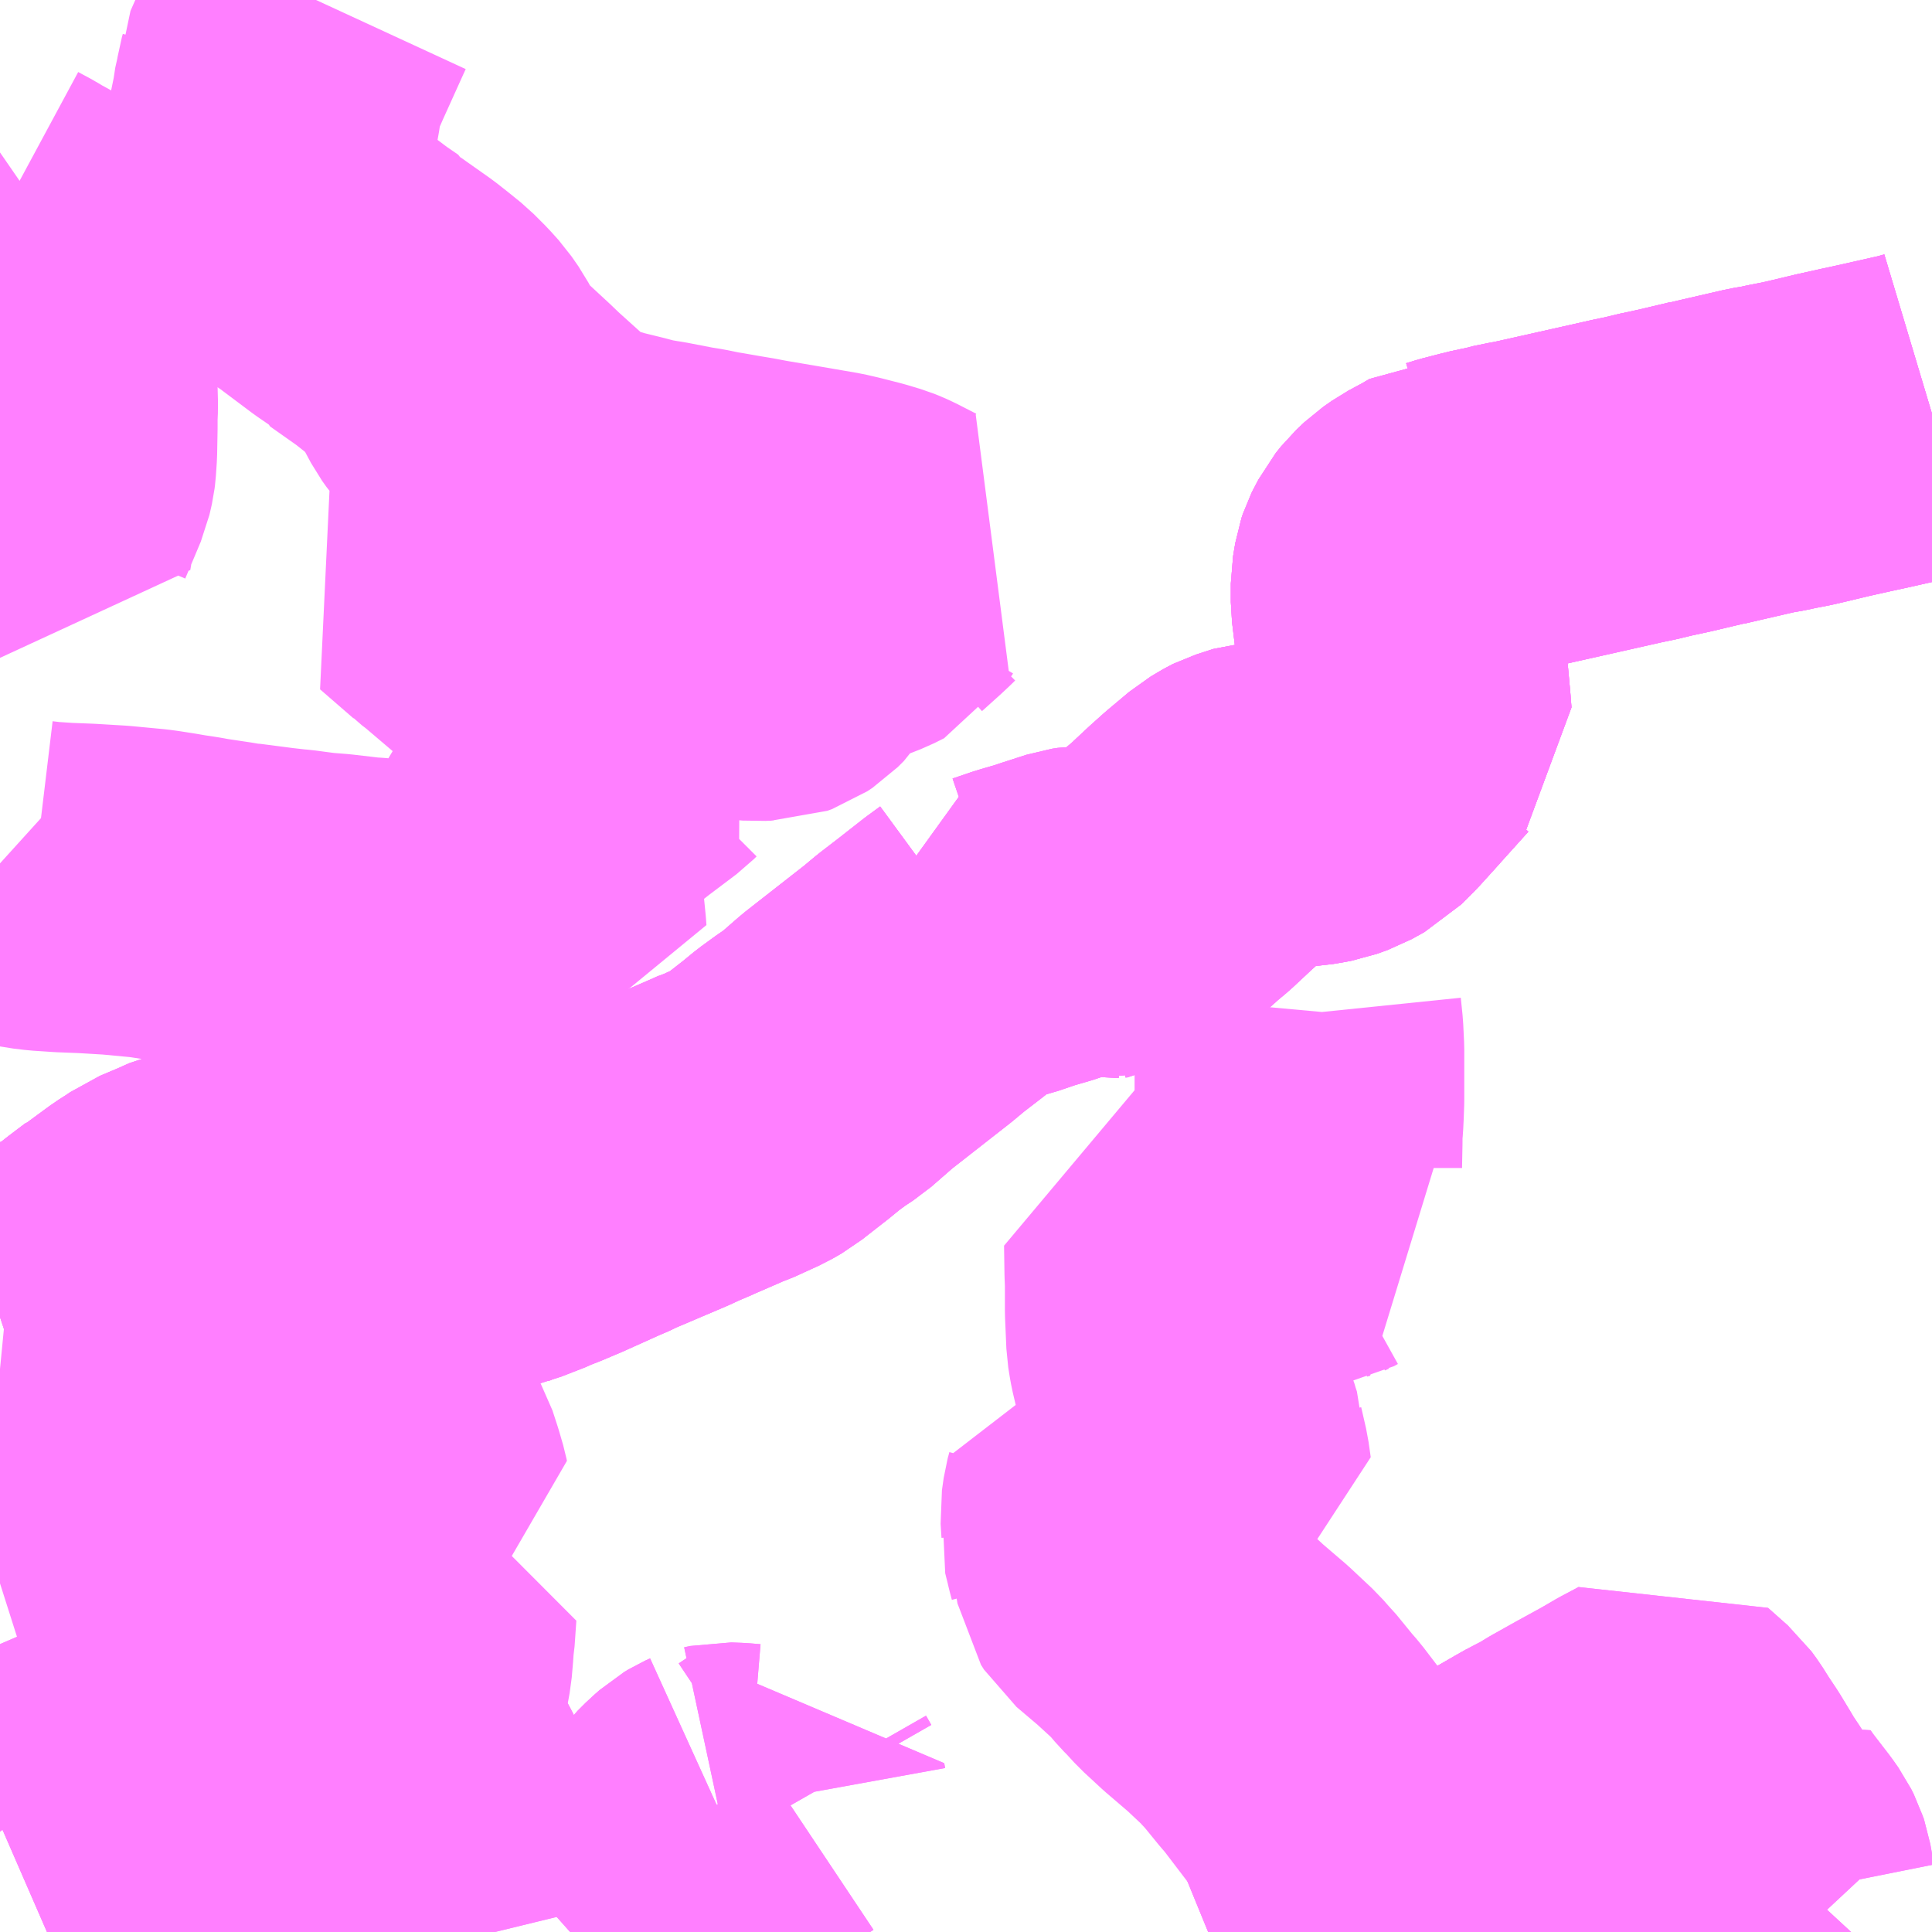 <?xml version="1.0" encoding="UTF-8"?>
<svg  xmlns="http://www.w3.org/2000/svg" xmlns:xlink="http://www.w3.org/1999/xlink" xmlns:go="http://purl.org/svgmap/profile" property="N07_001,N07_002,N07_003,N07_004,N07_005,N07_006,N07_007" viewBox="13952.637 -3590.332 4.395 4.395" go:dataArea="13952.63671875 -3590.33203125 4.39453125 4.39453125" >
<globalCoordinateSystem srsName="http://purl.org/crs/84" transform="matrix(100.0,0.0,0.0,-100.0,0.0,0.0)" />
<defs>
 <g id="p0" >
  <circle cx="0.0" cy="0.0" r="3" stroke="green" stroke-width="0.75" vector-effect="non-scaling-stroke" />
 </g>
</defs>
<g fill="none" fill-rule="evenodd" stroke="#FF00FF" stroke-width="0.75" opacity="0.5" vector-effect="non-scaling-stroke" stroke-linejoin="bevel" >
<path content="1,ライフバス,②,999.9,999.9,999.9," xlink:title="1" d="M13952.637,-3586.183L13952.66,-3586.193L13952.669,-3586.198L13952.696,-3586.209L13952.84,-3586.271L13952.876,-3586.284L13952.929,-3586.311L13952.992,-3586.334L13953.062,-3586.369L13953.082,-3586.329L13953.084,-3586.32L13953.084,-3586.309L13953.082,-3586.283L13953.082,-3586.257L13953.085,-3586.238L13953.087,-3586.225L13953.089,-3586.199L13953.091,-3586.194L13953.091,-3586.188L13953.092,-3586.185L13953.094,-3586.181L13953.104,-3586.175L13953.113,-3586.166L13953.148,-3586.132L13953.155,-3586.126L13953.163,-3586.132L13953.181,-3586.146L13953.191,-3586.159L13953.225,-3586.186L13953.249,-3586.208L13953.252,-3586.209L13953.259,-3586.215L13953.289,-3586.234L13953.298,-3586.239L13953.313,-3586.248L13953.333,-3586.255L13953.338,-3586.261L13953.353,-3586.265L13953.364,-3586.274L13953.393,-3586.288L13953.422,-3586.304L13953.424,-3586.313L13953.434,-3586.337L13953.44,-3586.352L13953.442,-3586.355L13953.45,-3586.357L13953.465,-3586.362L13953.498,-3586.369L13953.513,-3586.371L13953.548,-3586.38L13953.558,-3586.352L13953.566,-3586.337L13953.575,-3586.32L13953.58,-3586.311L13953.588,-3586.299L13953.604,-3586.269L13953.606,-3586.265L13953.625,-3586.226L13953.641,-3586.199L13953.65,-3586.183L13953.664,-3586.155L13953.689,-3586.119L13953.715,-3586.091L13953.722,-3586.081L13953.726,-3586.075L13953.731,-3586.066L13953.738,-3586.044L13953.744,-3586.023L13953.757,-3585.979L13953.767,-3585.938M13953.933,-3585.938L13953.942,-3585.946L13953.949,-3585.953L13953.973,-3585.974L13954.007,-3586.002L13954.032,-3586.018L13954.073,-3586.038L13954.092,-3586.043L13954.097,-3586.05L13954.111,-3586.058L13954.129,-3586.073L13954.147,-3586.093L13954.15,-3586.097L13954.153,-3586.101L13954.178,-3586.132L13954.191,-3586.142L13954.213,-3586.171L13954.216,-3586.175L13954.234,-3586.193L13954.241,-3586.199L13954.25,-3586.207L13954.26,-3586.213L13954.271,-3586.218L13954.27,-3586.218L13954.272,-3586.218L13954.286,-3586.221L13954.312,-3586.22L13954.336,-3586.218L13954.349,-3586.219L13954.382,-3586.232L13954.389,-3586.236L13954.416,-3586.254L13954.418,-3586.243L13954.43,-3586.222"/>
<path content="1,ライフバス,③,999.9,999.9,999.9," xlink:title="1" d="M13953.933,-3585.938L13953.942,-3585.946L13953.949,-3585.953L13953.973,-3585.974L13954.007,-3586.002L13954.032,-3586.018L13954.073,-3586.038L13954.092,-3586.043L13954.097,-3586.05L13954.111,-3586.058L13954.129,-3586.073L13954.147,-3586.093L13954.15,-3586.097L13954.153,-3586.101L13954.178,-3586.132L13954.191,-3586.142L13954.213,-3586.171L13954.216,-3586.175L13954.234,-3586.193L13954.241,-3586.199L13954.25,-3586.207L13954.26,-3586.213L13954.271,-3586.218L13954.27,-3586.218L13954.272,-3586.218L13954.286,-3586.221L13954.312,-3586.22L13954.336,-3586.218L13954.349,-3586.219L13954.382,-3586.232L13954.389,-3586.236L13954.416,-3586.254L13954.418,-3586.243L13954.43,-3586.222"/>
<path content="1,富士急山梨バス（株）,河口湖～大宮・川越・所沢線,0.7,0.7,0.7," xlink:title="1" d="M13952.637,-3587.336L13952.707,-3587.359L13952.718,-3587.363L13952.747,-3587.373L13952.815,-3587.402L13952.819,-3587.404L13952.853,-3587.426L13952.862,-3587.432L13952.883,-3587.449L13952.92,-3587.477L13952.923,-3587.478L13952.972,-3587.514L13952.997,-3587.53L13953.01,-3587.539L13953.055,-3587.558L13953.084,-3587.571L13953.106,-3587.576L13953.129,-3587.578L13953.151,-3587.577L13953.23,-3587.575L13953.261,-3587.573L13953.339,-3587.57L13953.416,-3587.566L13953.427,-3587.567L13953.457,-3587.566L13953.506,-3587.562L13953.551,-3587.559L13953.573,-3587.557L13953.602,-3587.555L13953.656,-3587.55L13953.683,-3587.548L13953.695,-3587.546L13953.697,-3587.547L13953.714,-3587.545L13953.756,-3587.546L13953.768,-3587.547L13953.774,-3587.549L13953.778,-3587.55L13953.832,-3587.571L13953.84,-3587.575L13953.861,-3587.583L13953.894,-3587.597L13953.899,-3587.599L13953.988,-3587.639L13953.996,-3587.642L13954.021,-3587.654L13954.141,-3587.705L13954.167,-3587.717L13954.193,-3587.728L13954.204,-3587.733L13954.264,-3587.759L13954.27,-3587.762L13954.275,-3587.764L13954.287,-3587.768L13954.344,-3587.794L13954.365,-3587.806L13954.375,-3587.814L13954.425,-3587.853L13954.453,-3587.876L13954.486,-3587.9L13954.509,-3587.915L13954.564,-3587.963L13954.702,-3588.071L13954.732,-3588.096L13954.771,-3588.126L13954.78,-3588.133L13954.831,-3588.173L13954.861,-3588.195L13954.859,-3588.201L13954.866,-3588.201L13954.909,-3588.202L13954.925,-3588.206L13954.969,-3588.221L13955.017,-3588.235L13955.025,-3588.238L13955.087,-3588.258L13955.1,-3588.26L13955.128,-3588.26L13955.156,-3588.257L13955.173,-3588.255L13955.182,-3588.255L13955.19,-3588.254L13955.197,-3588.256L13955.201,-3588.256L13955.223,-3588.272L13955.238,-3588.286L13955.25,-3588.297L13955.287,-3588.33L13955.298,-3588.34L13955.322,-3588.36L13955.368,-3588.403L13955.397,-3588.429L13955.447,-3588.471L13955.462,-3588.48L13955.471,-3588.485L13955.473,-3588.486L13955.513,-3588.499L13955.546,-3588.501L13955.561,-3588.506L13955.608,-3588.509L13955.626,-3588.512L13955.642,-3588.515L13955.667,-3588.524L13955.696,-3588.54L13955.726,-3588.57L13955.764,-3588.612L13955.772,-3588.621L13955.835,-3588.691L13955.838,-3588.694L13955.836,-3588.72L13955.827,-3588.819L13955.824,-3588.862L13955.82,-3588.896L13955.812,-3588.962L13955.812,-3588.98L13955.812,-3589.005L13955.817,-3589.035L13955.82,-3589.044L13955.821,-3589.046L13955.832,-3589.067L13955.844,-3589.082L13955.862,-3589.099L13955.882,-3589.113L13955.921,-3589.134L13955.943,-3589.147L13955.945,-3589.147L13955.968,-3589.154L13956.007,-3589.164L13956.014,-3589.166L13956.061,-3589.176L13956.084,-3589.182L13956.104,-3589.185L13956.22,-3589.211L13956.34,-3589.238L13956.369,-3589.244L13956.402,-3589.252L13956.444,-3589.261L13956.52,-3589.279L13956.522,-3589.279L13956.552,-3589.286L13956.591,-3589.295L13956.643,-3589.307L13956.672,-3589.312L13956.69,-3589.316L13956.726,-3589.323L13956.756,-3589.33L13956.806,-3589.342L13956.86,-3589.354L13956.897,-3589.362L13956.999,-3589.385L13957.021,-3589.391L13957.031,-3589.394"/>
<path content="1,東武バスウエスト,ふじ04,9.5,9.0,9.0," xlink:title="1" d="M13952.637,-3586.183L13952.66,-3586.193L13952.669,-3586.198L13952.696,-3586.209L13952.637,-3586.288M13952.637,-3586.73L13952.659,-3586.737L13952.669,-3586.74L13952.7,-3586.749L13952.729,-3586.757L13952.76,-3586.766L13952.802,-3586.778L13952.831,-3586.786L13952.858,-3586.794L13952.885,-3586.802L13952.96,-3586.823L13952.998,-3586.834L13953.001,-3586.835L13953.062,-3586.851L13953.086,-3586.858L13953.122,-3586.868L13953.14,-3586.873L13953.165,-3586.879L13953.171,-3586.881L13953.199,-3586.887L13953.209,-3586.888L13953.218,-3586.89L13953.246,-3586.893L13953.269,-3586.893L13953.28,-3586.894L13953.29,-3586.895L13953.398,-3586.9L13953.403,-3586.9L13953.461,-3586.909L13953.508,-3586.92L13953.547,-3586.931L13953.559,-3586.935L13953.558,-3586.94L13953.549,-3586.971L13953.537,-3587.008L13953.524,-3587.031L13953.517,-3587.042L13953.484,-3587.079L13953.468,-3587.1L13953.464,-3587.108L13953.456,-3587.131L13953.455,-3587.138L13953.455,-3587.146L13953.455,-3587.151L13953.45,-3587.207L13953.41,-3587.2L13953.382,-3587.19L13953.357,-3587.186L13953.334,-3587.18L13953.282,-3587.162L13953.26,-3587.155L13953.23,-3587.148L13953.19,-3587.148L13953.143,-3587.15L13953.133,-3587.153L13953.061,-3587.16L13953.045,-3587.16L13953.006,-3587.161L13952.958,-3587.157L13952.95,-3587.155L13952.929,-3587.154L13952.912,-3587.155L13952.887,-3587.158L13952.874,-3587.158L13952.852,-3587.163L13952.807,-3587.179L13952.801,-3587.182L13952.78,-3587.188L13952.74,-3587.199L13952.725,-3587.204L13952.705,-3587.209L13952.678,-3587.214L13952.637,-3587.218"/>
<path content="1,東武バスウエスト,志21,82.0,61.5,61.5," xlink:title="1" d="M13956.228,-3585.938L13956.225,-3585.945"/>
<path content="1,東武バスウエスト,志21,82.0,61.5,61.5," xlink:title="1" d="M13956.225,-3585.945L13956.233,-3585.944L13956.187,-3586.012L13956.183,-3586.023L13956.18,-3586.041L13956.169,-3586.167L13956.158,-3586.254L13956.135,-3586.241L13955.977,-3586.15L13955.95,-3586.137L13955.997,-3586.079L13956.008,-3586.065L13956.038,-3586.028L13956.046,-3586.019L13956.06,-3586.007L13956.085,-3585.988L13956.099,-3585.98L13956.125,-3585.969L13956.141,-3585.964L13956.169,-3585.957L13956.196,-3585.95L13956.208,-3585.949L13956.225,-3585.945"/>
<path content="1,西武バス（株）,大34,7.5,7.5,7.5," xlink:title="1" d="M13957.031,-3589.394L13957.021,-3589.391L13956.999,-3589.385L13956.897,-3589.362L13956.86,-3589.354L13956.806,-3589.342L13956.756,-3589.33L13956.726,-3589.323L13956.69,-3589.316L13956.672,-3589.312L13956.643,-3589.307L13956.591,-3589.295L13956.552,-3589.286L13956.522,-3589.279L13956.52,-3589.279L13956.444,-3589.261L13956.402,-3589.252L13956.369,-3589.244L13956.34,-3589.238L13956.22,-3589.211L13956.104,-3589.185L13956.084,-3589.182L13956.061,-3589.176L13956.014,-3589.166L13956.007,-3589.164L13955.968,-3589.154L13955.945,-3589.147L13955.943,-3589.147L13955.921,-3589.134L13955.882,-3589.113L13955.862,-3589.099L13955.844,-3589.082L13955.832,-3589.067L13955.821,-3589.046L13955.82,-3589.044L13955.817,-3589.035L13955.812,-3589.005L13955.812,-3588.98L13955.812,-3588.962L13955.82,-3588.896L13955.824,-3588.862L13955.827,-3588.819L13955.836,-3588.72L13955.838,-3588.694L13955.835,-3588.691L13955.772,-3588.621L13955.764,-3588.612L13955.726,-3588.57L13955.696,-3588.54L13955.667,-3588.524L13955.642,-3588.515L13955.626,-3588.512L13955.608,-3588.509L13955.561,-3588.506L13955.546,-3588.501L13955.513,-3588.499L13955.473,-3588.486L13955.471,-3588.485L13955.462,-3588.48L13955.447,-3588.471L13955.397,-3588.429L13955.368,-3588.403L13955.322,-3588.36L13955.298,-3588.34L13955.287,-3588.33L13955.25,-3588.297L13955.238,-3588.286L13955.223,-3588.272L13955.201,-3588.256L13955.197,-3588.256L13955.19,-3588.254L13955.182,-3588.255L13955.173,-3588.255L13955.156,-3588.257L13955.128,-3588.26L13955.1,-3588.26L13955.087,-3588.258L13955.025,-3588.238L13955.017,-3588.235L13954.969,-3588.221L13954.925,-3588.206L13954.909,-3588.202L13954.866,-3588.201L13954.859,-3588.201L13954.861,-3588.195L13954.831,-3588.173L13954.78,-3588.133L13954.771,-3588.126L13954.732,-3588.096L13954.702,-3588.071L13954.564,-3587.963L13954.509,-3587.915L13954.486,-3587.9L13954.453,-3587.876L13954.425,-3587.853L13954.375,-3587.814L13954.365,-3587.806L13954.344,-3587.794L13954.287,-3587.768L13954.275,-3587.764L13954.27,-3587.762L13954.264,-3587.759L13954.204,-3587.733L13954.193,-3587.728L13954.167,-3587.717L13954.141,-3587.705L13954.021,-3587.654L13953.996,-3587.642L13953.988,-3587.639L13953.899,-3587.599L13953.894,-3587.597L13953.861,-3587.583L13953.84,-3587.575L13953.832,-3587.571L13953.778,-3587.55L13953.774,-3587.549L13953.768,-3587.547L13953.756,-3587.546L13953.714,-3587.545L13953.697,-3587.547L13953.695,-3587.546L13953.683,-3587.548L13953.656,-3587.55L13953.602,-3587.555L13953.573,-3587.557L13953.551,-3587.559L13953.506,-3587.562L13953.457,-3587.566L13953.427,-3587.567L13953.416,-3587.566L13953.339,-3587.57L13953.261,-3587.573L13953.23,-3587.575L13953.151,-3587.577L13953.129,-3587.578L13953.106,-3587.576L13953.084,-3587.571L13953.055,-3587.558L13953.01,-3587.539L13952.997,-3587.53L13952.972,-3587.514L13952.923,-3587.478L13952.92,-3587.477L13952.883,-3587.449L13952.862,-3587.432L13952.853,-3587.426L13952.819,-3587.404L13952.815,-3587.402L13952.747,-3587.373L13952.718,-3587.363L13952.707,-3587.359L13952.637,-3587.336"/>
<path content="1,西武バス（株）,大34-1,8.0,8.0,8.0," xlink:title="1" d="M13952.637,-3587.336L13952.707,-3587.359L13952.718,-3587.363L13952.747,-3587.373L13952.815,-3587.402L13952.819,-3587.404L13952.853,-3587.426L13952.862,-3587.432L13952.883,-3587.449L13952.92,-3587.477L13952.923,-3587.478L13952.972,-3587.514L13952.997,-3587.53L13953.01,-3587.539L13953.055,-3587.558L13953.084,-3587.571L13953.106,-3587.576L13953.129,-3587.578L13953.151,-3587.577L13953.23,-3587.575L13953.261,-3587.573L13953.339,-3587.57L13953.416,-3587.566L13953.427,-3587.567L13953.457,-3587.566L13953.506,-3587.562L13953.551,-3587.559L13953.573,-3587.557L13953.602,-3587.555L13953.656,-3587.55L13953.683,-3587.548L13953.695,-3587.546L13953.697,-3587.547L13953.714,-3587.545L13953.756,-3587.546L13953.768,-3587.547L13953.774,-3587.549L13953.778,-3587.55L13953.832,-3587.571L13953.84,-3587.575L13953.861,-3587.583L13953.894,-3587.597L13953.899,-3587.599L13953.988,-3587.639L13953.996,-3587.642L13954.021,-3587.654L13954.141,-3587.705L13954.167,-3587.717L13954.193,-3587.728L13954.204,-3587.733L13954.264,-3587.759L13954.27,-3587.762L13954.275,-3587.764L13954.287,-3587.768L13954.344,-3587.794L13954.365,-3587.806L13954.375,-3587.814L13954.425,-3587.853L13954.453,-3587.876L13954.486,-3587.9L13954.509,-3587.915L13954.564,-3587.963L13954.702,-3588.071L13954.732,-3588.096L13954.771,-3588.126L13954.78,-3588.133L13954.831,-3588.173L13954.861,-3588.195L13954.859,-3588.201L13954.866,-3588.201L13954.909,-3588.202L13954.925,-3588.206L13954.969,-3588.221L13955.017,-3588.235L13955.025,-3588.238L13955.087,-3588.258L13955.1,-3588.26L13955.128,-3588.26L13955.156,-3588.257L13955.173,-3588.255L13955.182,-3588.255L13955.19,-3588.254L13955.197,-3588.256L13955.201,-3588.256L13955.223,-3588.272L13955.238,-3588.286L13955.25,-3588.297L13955.287,-3588.33L13955.298,-3588.34L13955.322,-3588.36L13955.368,-3588.403L13955.397,-3588.429L13955.447,-3588.471L13955.462,-3588.48L13955.471,-3588.485L13955.473,-3588.486L13955.513,-3588.499L13955.546,-3588.501L13955.561,-3588.506L13955.608,-3588.509L13955.626,-3588.512L13955.642,-3588.515L13955.667,-3588.524L13955.696,-3588.54L13955.726,-3588.57L13955.764,-3588.612L13955.772,-3588.621L13955.835,-3588.691L13955.838,-3588.694L13955.836,-3588.72L13955.827,-3588.819L13955.824,-3588.862L13955.82,-3588.896L13955.812,-3588.962L13955.812,-3588.98L13955.812,-3589.005L13955.817,-3589.035L13955.82,-3589.044L13955.821,-3589.046L13955.832,-3589.067L13955.844,-3589.082L13955.862,-3589.099L13955.882,-3589.113L13955.921,-3589.134L13955.943,-3589.147L13955.945,-3589.147L13955.968,-3589.154L13956.007,-3589.164L13956.014,-3589.166L13956.061,-3589.176L13956.084,-3589.182L13956.104,-3589.185L13956.22,-3589.211L13956.34,-3589.238L13956.369,-3589.244L13956.402,-3589.252L13956.444,-3589.261L13956.52,-3589.279L13956.522,-3589.279L13956.552,-3589.286L13956.591,-3589.295L13956.643,-3589.307L13956.672,-3589.312L13956.69,-3589.316L13956.726,-3589.323L13956.756,-3589.33L13956.806,-3589.342L13956.86,-3589.354L13956.897,-3589.362L13956.999,-3589.385L13957.021,-3589.391L13957.031,-3589.394"/>
<path content="1,西武バス（株）,大37,30.0,27.0,27.0," xlink:title="1" d="M13957.031,-3589.394L13957.021,-3589.391L13956.999,-3589.385L13956.897,-3589.362L13956.86,-3589.354L13956.806,-3589.342L13956.756,-3589.33L13956.726,-3589.323L13956.69,-3589.316L13956.672,-3589.312L13956.643,-3589.307L13956.591,-3589.295L13956.552,-3589.286L13956.522,-3589.279L13956.52,-3589.279L13956.444,-3589.261L13956.402,-3589.252L13956.369,-3589.244L13956.34,-3589.238L13956.22,-3589.211L13956.104,-3589.185L13956.084,-3589.182L13956.061,-3589.176L13956.014,-3589.166L13956.007,-3589.164L13955.968,-3589.154L13955.945,-3589.147L13955.943,-3589.147L13955.921,-3589.134L13955.882,-3589.113L13955.862,-3589.099L13955.844,-3589.082L13955.832,-3589.067L13955.821,-3589.046L13955.82,-3589.044L13955.817,-3589.035L13955.812,-3589.005L13955.812,-3588.98L13955.812,-3588.962L13955.82,-3588.896L13955.824,-3588.862L13955.827,-3588.819L13955.836,-3588.72L13955.838,-3588.694L13955.835,-3588.691L13955.772,-3588.621L13955.764,-3588.612L13955.726,-3588.57L13955.696,-3588.54L13955.667,-3588.524L13955.642,-3588.515L13955.626,-3588.512L13955.608,-3588.509L13955.561,-3588.506L13955.546,-3588.501L13955.513,-3588.499L13955.473,-3588.486L13955.471,-3588.485L13955.462,-3588.48L13955.409,-3588.492L13955.377,-3588.501L13955.36,-3588.509L13955.302,-3588.542"/>
<path content="3,ふじみ野市,東コース,5.0,5.0,5.0," xlink:title="3" d="M13953.03,-3585.938L13953.062,-3585.966L13953.089,-3585.989L13953.114,-3586.009L13953.125,-3586.019L13953.131,-3586.023L13953.136,-3586.025L13953.138,-3586.029L13953.143,-3586.076L13953.155,-3586.126L13953.163,-3586.132L13953.181,-3586.146L13953.191,-3586.159L13953.225,-3586.186"/>
<path content="3,ふじみ野市,東コース,5.0,5.0,5.0," xlink:title="3" d="M13953.225,-3586.186L13953.249,-3586.208L13953.252,-3586.209L13953.259,-3586.215L13953.289,-3586.234L13953.298,-3586.239L13953.313,-3586.248L13953.333,-3586.255L13953.338,-3586.261L13953.353,-3586.265L13953.363,-3586.252L13953.401,-3586.208L13953.407,-3586.201L13953.417,-3586.194L13953.392,-3586.151L13953.362,-3586.095L13953.313,-3586.129L13953.294,-3586.142L13953.272,-3586.157L13953.239,-3586.181L13953.23,-3586.184L13953.225,-3586.186"/>
<path content="3,富士見市,ふじみ野駅線,8.0,8.0,8.0," xlink:title="3" d="M13953.767,-3585.938L13953.757,-3585.979L13953.744,-3586.023L13953.738,-3586.044L13953.731,-3586.066L13953.726,-3586.075L13953.722,-3586.081L13953.715,-3586.091L13953.689,-3586.119L13953.664,-3586.155L13953.65,-3586.183L13953.641,-3586.199L13953.625,-3586.226L13953.606,-3586.265L13953.604,-3586.269L13953.588,-3586.299L13953.58,-3586.311L13953.575,-3586.32L13953.566,-3586.337L13953.558,-3586.352L13953.548,-3586.38L13953.542,-3586.412L13953.54,-3586.426L13953.542,-3586.434L13953.548,-3586.472L13953.556,-3586.506L13953.561,-3586.514L13953.559,-3586.521L13953.564,-3586.548L13953.567,-3586.583L13953.568,-3586.601L13953.57,-3586.613L13953.574,-3586.671L13953.544,-3586.669L13953.534,-3586.669L13953.486,-3586.66L13953.443,-3586.655L13953.364,-3586.651L13953.344,-3586.649L13953.284,-3586.648L13953.289,-3586.639L13953.288,-3586.584L13953.273,-3586.582L13953.26,-3586.58L13953.248,-3586.576L13953.244,-3586.563L13953.242,-3586.553L13953.242,-3586.547L13953.234,-3586.533L13953.228,-3586.522L13953.206,-3586.517L13953.174,-3586.511L13953.158,-3586.507L13953.1,-3586.493L13953.013,-3586.474L13953.021,-3586.454L13953.031,-3586.433L13953.036,-3586.423L13953.042,-3586.41L13953.062,-3586.369L13952.992,-3586.334L13952.929,-3586.311L13952.876,-3586.284L13952.84,-3586.271L13952.696,-3586.209L13952.669,-3586.198L13952.66,-3586.193L13952.637,-3586.183"/>
<path content="3,富士見市,山室会館・富士見高校線,6.0,6.0,6.0," xlink:title="3" d="M13955.385,-3585.938L13955.429,-3585.956L13955.503,-3585.984L13955.543,-3585.998L13955.553,-3586.005L13955.558,-3586.007L13955.599,-3586.023L13955.637,-3586.037L13955.642,-3586.039L13955.691,-3586.06L13955.773,-3586.092L13955.817,-3586.109L13955.857,-3586.126L13955.857,-3586.126"/>
<path content="3,富士見市,山室会館・富士見高校線,6.0,6.0,6.0," xlink:title="3" d="M13955.857,-3586.126L13955.889,-3586.086L13955.926,-3586.048L13955.933,-3586.039L13955.948,-3586.023L13955.97,-3586.002L13955.986,-3585.985L13956.01,-3585.96L13956.018,-3585.952L13956.032,-3585.938M13956.228,-3585.938L13956.225,-3585.945L13956.233,-3585.944L13956.187,-3586.012L13956.183,-3586.023L13956.18,-3586.041L13956.169,-3586.167L13956.158,-3586.254L13956.135,-3586.241L13955.977,-3586.15L13955.95,-3586.137L13955.934,-3586.156L13955.857,-3586.126"/>
<path content="3,富士見市,老人センター線,2.0,2.0,2.0," xlink:title="3" d="M13955.385,-3585.938L13955.429,-3585.956L13955.503,-3585.984L13955.543,-3585.998L13955.553,-3586.005L13955.558,-3586.007L13955.599,-3586.023L13955.637,-3586.037L13955.642,-3586.039L13955.691,-3586.06L13955.773,-3586.092L13955.817,-3586.109L13955.857,-3586.126L13955.857,-3586.126"/>
<path content="3,富士見市,老人センター線,2.0,2.0,2.0," xlink:title="3" d="M13955.857,-3586.126L13955.934,-3586.156L13955.95,-3586.137L13955.977,-3586.15L13956.135,-3586.241L13956.158,-3586.254L13956.193,-3586.272L13956.21,-3586.283L13956.217,-3586.287L13956.267,-3586.315L13956.329,-3586.349L13956.365,-3586.37L13956.401,-3586.389L13956.41,-3586.394L13956.446,-3586.362L13956.455,-3586.354L13956.466,-3586.339L13956.483,-3586.312L13956.503,-3586.282L13956.529,-3586.239L13956.534,-3586.23L13956.556,-3586.197L13956.575,-3586.165L13956.587,-3586.178L13956.597,-3586.164L13956.61,-3586.147L13956.637,-3586.112L13956.649,-3586.095L13956.655,-3586.083L13956.659,-3586.071L13956.666,-3586.032L13956.669,-3586.017L13956.674,-3586.01L13956.69,-3585.991L13956.702,-3585.972L13956.712,-3585.968L13956.74,-3585.938M13956.265,-3585.938L13956.239,-3585.943L13956.233,-3585.944L13956.225,-3585.945L13956.228,-3585.938M13956.032,-3585.938L13956.018,-3585.952L13956.01,-3585.96L13955.986,-3585.985L13955.97,-3586.002L13955.948,-3586.023L13955.933,-3586.039L13955.926,-3586.048L13955.889,-3586.086L13955.857,-3586.126"/>
<path content="3,富士見市,老人センター線,2.0,2.0,2.0," xlink:title="3" d="M13955.857,-3586.126L13955.822,-3586.172L13955.814,-3586.179L13955.792,-3586.186L13955.768,-3586.189L13955.748,-3586.194L13955.739,-3586.197L13955.731,-3586.201L13955.701,-3586.221L13955.661,-3586.253L13955.638,-3586.277L13955.577,-3586.357L13955.563,-3586.373L13955.523,-3586.422L13955.516,-3586.429L13955.502,-3586.445L13955.486,-3586.46L13955.453,-3586.491L13955.397,-3586.539L13955.37,-3586.564L13955.357,-3586.576L13955.335,-3586.6L13955.323,-3586.612L13955.307,-3586.631L13955.296,-3586.643L13955.281,-3586.657L13955.245,-3586.69L13955.192,-3586.735L13955.185,-3586.746L13955.183,-3586.758L13955.182,-3586.771L13955.167,-3586.775L13955.165,-3586.788L13955.16,-3586.807L13955.158,-3586.816L13955.151,-3586.844L13955.153,-3586.857L13955.151,-3586.889L13955.155,-3586.917L13955.159,-3586.932L13955.162,-3586.948L13955.287,-3586.939L13955.341,-3586.952L13955.384,-3586.964L13955.379,-3586.999L13955.368,-3587.047L13955.368,-3587.048L13955.363,-3587.063L13955.358,-3587.08L13955.354,-3587.089L13955.338,-3587.14L13955.327,-3587.172L13955.324,-3587.185L13955.319,-3587.2L13955.317,-3587.209L13955.314,-3587.216L13955.306,-3587.25L13955.304,-3587.261L13955.301,-3587.28L13955.298,-3587.35L13955.298,-3587.414L13955.297,-3587.439L13955.296,-3587.504L13955.321,-3587.508L13955.356,-3587.512L13955.369,-3587.514L13955.411,-3587.52L13955.444,-3587.525L13955.459,-3587.527L13955.47,-3587.529L13955.483,-3587.53L13955.507,-3587.534L13955.572,-3587.544L13955.585,-3587.545L13955.626,-3587.552L13955.635,-3587.557L13955.644,-3587.561L13955.651,-3587.563L13955.614,-3587.607L13955.604,-3587.623L13955.593,-3587.647L13955.588,-3587.675L13955.588,-3587.684L13955.589,-3587.735L13955.589,-3587.759L13955.591,-3587.781L13955.592,-3587.802L13955.593,-3587.83L13955.593,-3587.925L13955.593,-3587.944L13955.591,-3587.985L13955.587,-3588.024L13955.588,-3588.035"/>
<path content="3,富士見市,難波田城公園入口線,2.0,2.0,2.0," xlink:title="3" d="M13955.385,-3585.938L13955.429,-3585.956L13955.503,-3585.984L13955.543,-3585.998L13955.553,-3586.005L13955.558,-3586.007L13955.599,-3586.023L13955.637,-3586.037L13955.642,-3586.039L13955.691,-3586.06L13955.773,-3586.092L13955.817,-3586.109L13955.857,-3586.126L13955.857,-3586.126"/>
<path content="3,富士見市,難波田城公園入口線,2.0,2.0,2.0," xlink:title="3" d="M13955.857,-3586.126L13955.934,-3586.156L13955.95,-3586.137L13955.977,-3586.15L13956.135,-3586.241L13956.158,-3586.254L13956.193,-3586.272L13956.21,-3586.283L13956.217,-3586.287L13956.267,-3586.315L13956.329,-3586.349L13956.365,-3586.37L13956.401,-3586.389L13956.41,-3586.394L13956.446,-3586.362L13956.455,-3586.354L13956.466,-3586.339L13956.483,-3586.312L13956.503,-3586.282L13956.529,-3586.239L13956.534,-3586.23L13956.556,-3586.197L13956.575,-3586.165L13956.587,-3586.178L13956.597,-3586.164L13956.61,-3586.147L13956.637,-3586.112L13956.649,-3586.095L13956.655,-3586.083L13956.659,-3586.071L13956.666,-3586.032L13956.669,-3586.017L13956.674,-3586.01L13956.69,-3585.991L13956.702,-3585.972L13956.712,-3585.968L13956.74,-3585.938M13956.265,-3585.938L13956.239,-3585.943L13956.233,-3585.944L13956.225,-3585.945L13956.228,-3585.938M13956.032,-3585.938L13956.018,-3585.952L13956.01,-3585.96L13955.986,-3585.985L13955.97,-3586.002L13955.948,-3586.023L13955.933,-3586.039L13955.926,-3586.048L13955.889,-3586.086L13955.857,-3586.126"/>
<path content="3,川越市,40系統,10.5,10.5,10.5," xlink:title="3" d="M13952.637,-3589.134L13952.695,-3589.1L13952.7,-3589.097L13952.703,-3589.115L13952.705,-3589.129L13952.706,-3589.135L13952.709,-3589.149L13952.713,-3589.162L13952.735,-3589.214L13952.748,-3589.245L13952.751,-3589.258L13952.753,-3589.267L13952.754,-3589.275L13952.756,-3589.305L13952.757,-3589.36L13952.757,-3589.385L13952.758,-3589.408L13952.757,-3589.446L13952.752,-3589.467L13952.711,-3589.532L13952.696,-3589.561L13952.687,-3589.572L13952.683,-3589.58L13952.675,-3589.597L13952.669,-3589.611L13952.682,-3589.62L13952.695,-3589.629L13952.706,-3589.637L13952.822,-3589.717L13952.808,-3589.728L13952.796,-3589.738L13952.78,-3589.749L13952.763,-3589.762L13952.734,-3589.781L13952.713,-3589.795L13952.693,-3589.807L13952.683,-3589.812L13952.665,-3589.823L13952.65,-3589.831L13952.637,-3589.838"/>
<path content="3,川越市,43系統,0.8,2.0,0.0," xlink:title="3" d="M13952.637,-3588.368L13952.669,-3588.339L13952.693,-3588.325L13952.707,-3588.32L13952.712,-3588.319L13952.737,-3588.316L13952.782,-3588.313L13952.833,-3588.311L13952.85,-3588.31L13952.9,-3588.307L13952.974,-3588.3L13952.989,-3588.298L13953.021,-3588.293L13953.05,-3588.288L13953.058,-3588.287L13953.077,-3588.284L13953.093,-3588.281L13953.153,-3588.272L13953.169,-3588.269L13953.176,-3588.268L13953.181,-3588.268L13953.258,-3588.258L13953.293,-3588.254L13953.305,-3588.253L13953.335,-3588.249L13953.358,-3588.246L13953.396,-3588.243L13953.439,-3588.238L13953.464,-3588.235L13953.482,-3588.234L13953.516,-3588.231L13953.52,-3588.23L13953.574,-3588.226L13953.587,-3588.225L13953.592,-3588.224L13953.612,-3588.222L13953.619,-3588.221L13953.645,-3588.22L13953.668,-3588.218L13953.733,-3588.216L13953.748,-3588.216L13953.791,-3588.214L13953.848,-3588.207L13953.87,-3588.201L13953.869,-3588.215L13953.86,-3588.305L13953.85,-3588.391L13953.844,-3588.438L13953.844,-3588.449L13953.846,-3588.458L13953.853,-3588.464L13953.869,-3588.476L13953.891,-3588.495L13953.971,-3588.554L13954.022,-3588.594L13954.087,-3588.643L13954.093,-3588.649L13954.1,-3588.654L13954.085,-3588.665L13954.045,-3588.696L13954.02,-3588.714L13953.981,-3588.743L13953.935,-3588.778L13953.909,-3588.797L13953.849,-3588.844L13953.772,-3588.91L13953.705,-3588.967L13953.688,-3588.98L13953.687,-3588.981L13953.611,-3589.047L13953.653,-3589.077L13953.678,-3589.1L13953.74,-3589.036L13953.753,-3589.025L13953.767,-3589.017L13953.805,-3588.996L13953.833,-3588.98L13953.848,-3588.971L13953.869,-3588.959L13953.89,-3588.947L13953.941,-3588.917L13953.962,-3588.907L13954.038,-3588.901L13954.074,-3588.899L13954.076,-3588.898L13954.099,-3588.895L13954.111,-3588.892L13954.14,-3588.887L13954.148,-3588.883L13954.166,-3588.879L13954.183,-3588.874L13954.184,-3588.874L13954.193,-3588.873L13954.216,-3588.867L13954.24,-3588.861L13954.293,-3588.849L13954.32,-3588.842L13954.338,-3588.836L13954.346,-3588.84L13954.358,-3588.839L13954.376,-3588.84L13954.391,-3588.84L13954.402,-3588.844L13954.414,-3588.852L13954.428,-3588.866L13954.442,-3588.888L13954.452,-3588.91L13954.458,-3588.918L13954.47,-3588.927L13954.494,-3588.939L13954.507,-3588.944L13954.513,-3588.945L13954.549,-3588.959L13954.595,-3588.977L13954.617,-3588.988L13954.62,-3588.993L13954.66,-3589.029L13954.676,-3589.044L13954.681,-3589.049L13954.689,-3589.056L13954.687,-3589.057L13954.644,-3589.079L13954.633,-3589.084L13954.623,-3589.088L13954.593,-3589.097L13954.55,-3589.108L13954.524,-3589.114L13954.425,-3589.131L13954.36,-3589.142L13954.339,-3589.146L13954.334,-3589.147L13954.304,-3589.152L13954.264,-3589.159L13954.251,-3589.161L13954.217,-3589.168L13954.192,-3589.172L13954.13,-3589.184L13954.117,-3589.186L13954.088,-3589.191L13954.054,-3589.2L13954.005,-3589.212L13953.931,-3589.234L13953.906,-3589.246L13953.888,-3589.255L13953.884,-3589.259L13953.853,-3589.289L13953.841,-3589.3L13953.79,-3589.346L13953.767,-3589.368L13953.713,-3589.418L13953.704,-3589.423L13953.695,-3589.432L13953.692,-3589.434L13953.685,-3589.442L13953.675,-3589.456L13953.645,-3589.512L13953.629,-3589.535L13953.611,-3589.555L13953.604,-3589.562L13953.586,-3589.58L13953.56,-3589.601L13953.536,-3589.62L13953.468,-3589.668L13953.467,-3589.671L13953.435,-3589.693L13953.355,-3589.753L13953.35,-3589.756L13953.325,-3589.774L13953.302,-3589.79L13953.265,-3589.814L13953.254,-3589.821L13953.241,-3589.83L13953.234,-3589.835L13953.167,-3589.879L13953.158,-3589.884L13953.145,-3589.892L13953.133,-3589.902L13953.152,-3589.913L13953.165,-3589.92L13953.18,-3589.925L13953.196,-3589.928L13953.232,-3589.928L13953.243,-3589.982L13953.252,-3590.026L13953.265,-3590.089L13953.27,-3590.122L13953.273,-3590.132L13953.275,-3590.145L13953.277,-3590.152L13953.277,-3590.156L13953.303,-3590.215L13953.35,-3590.319L13953.356,-3590.332"/>
</g>
</svg>
